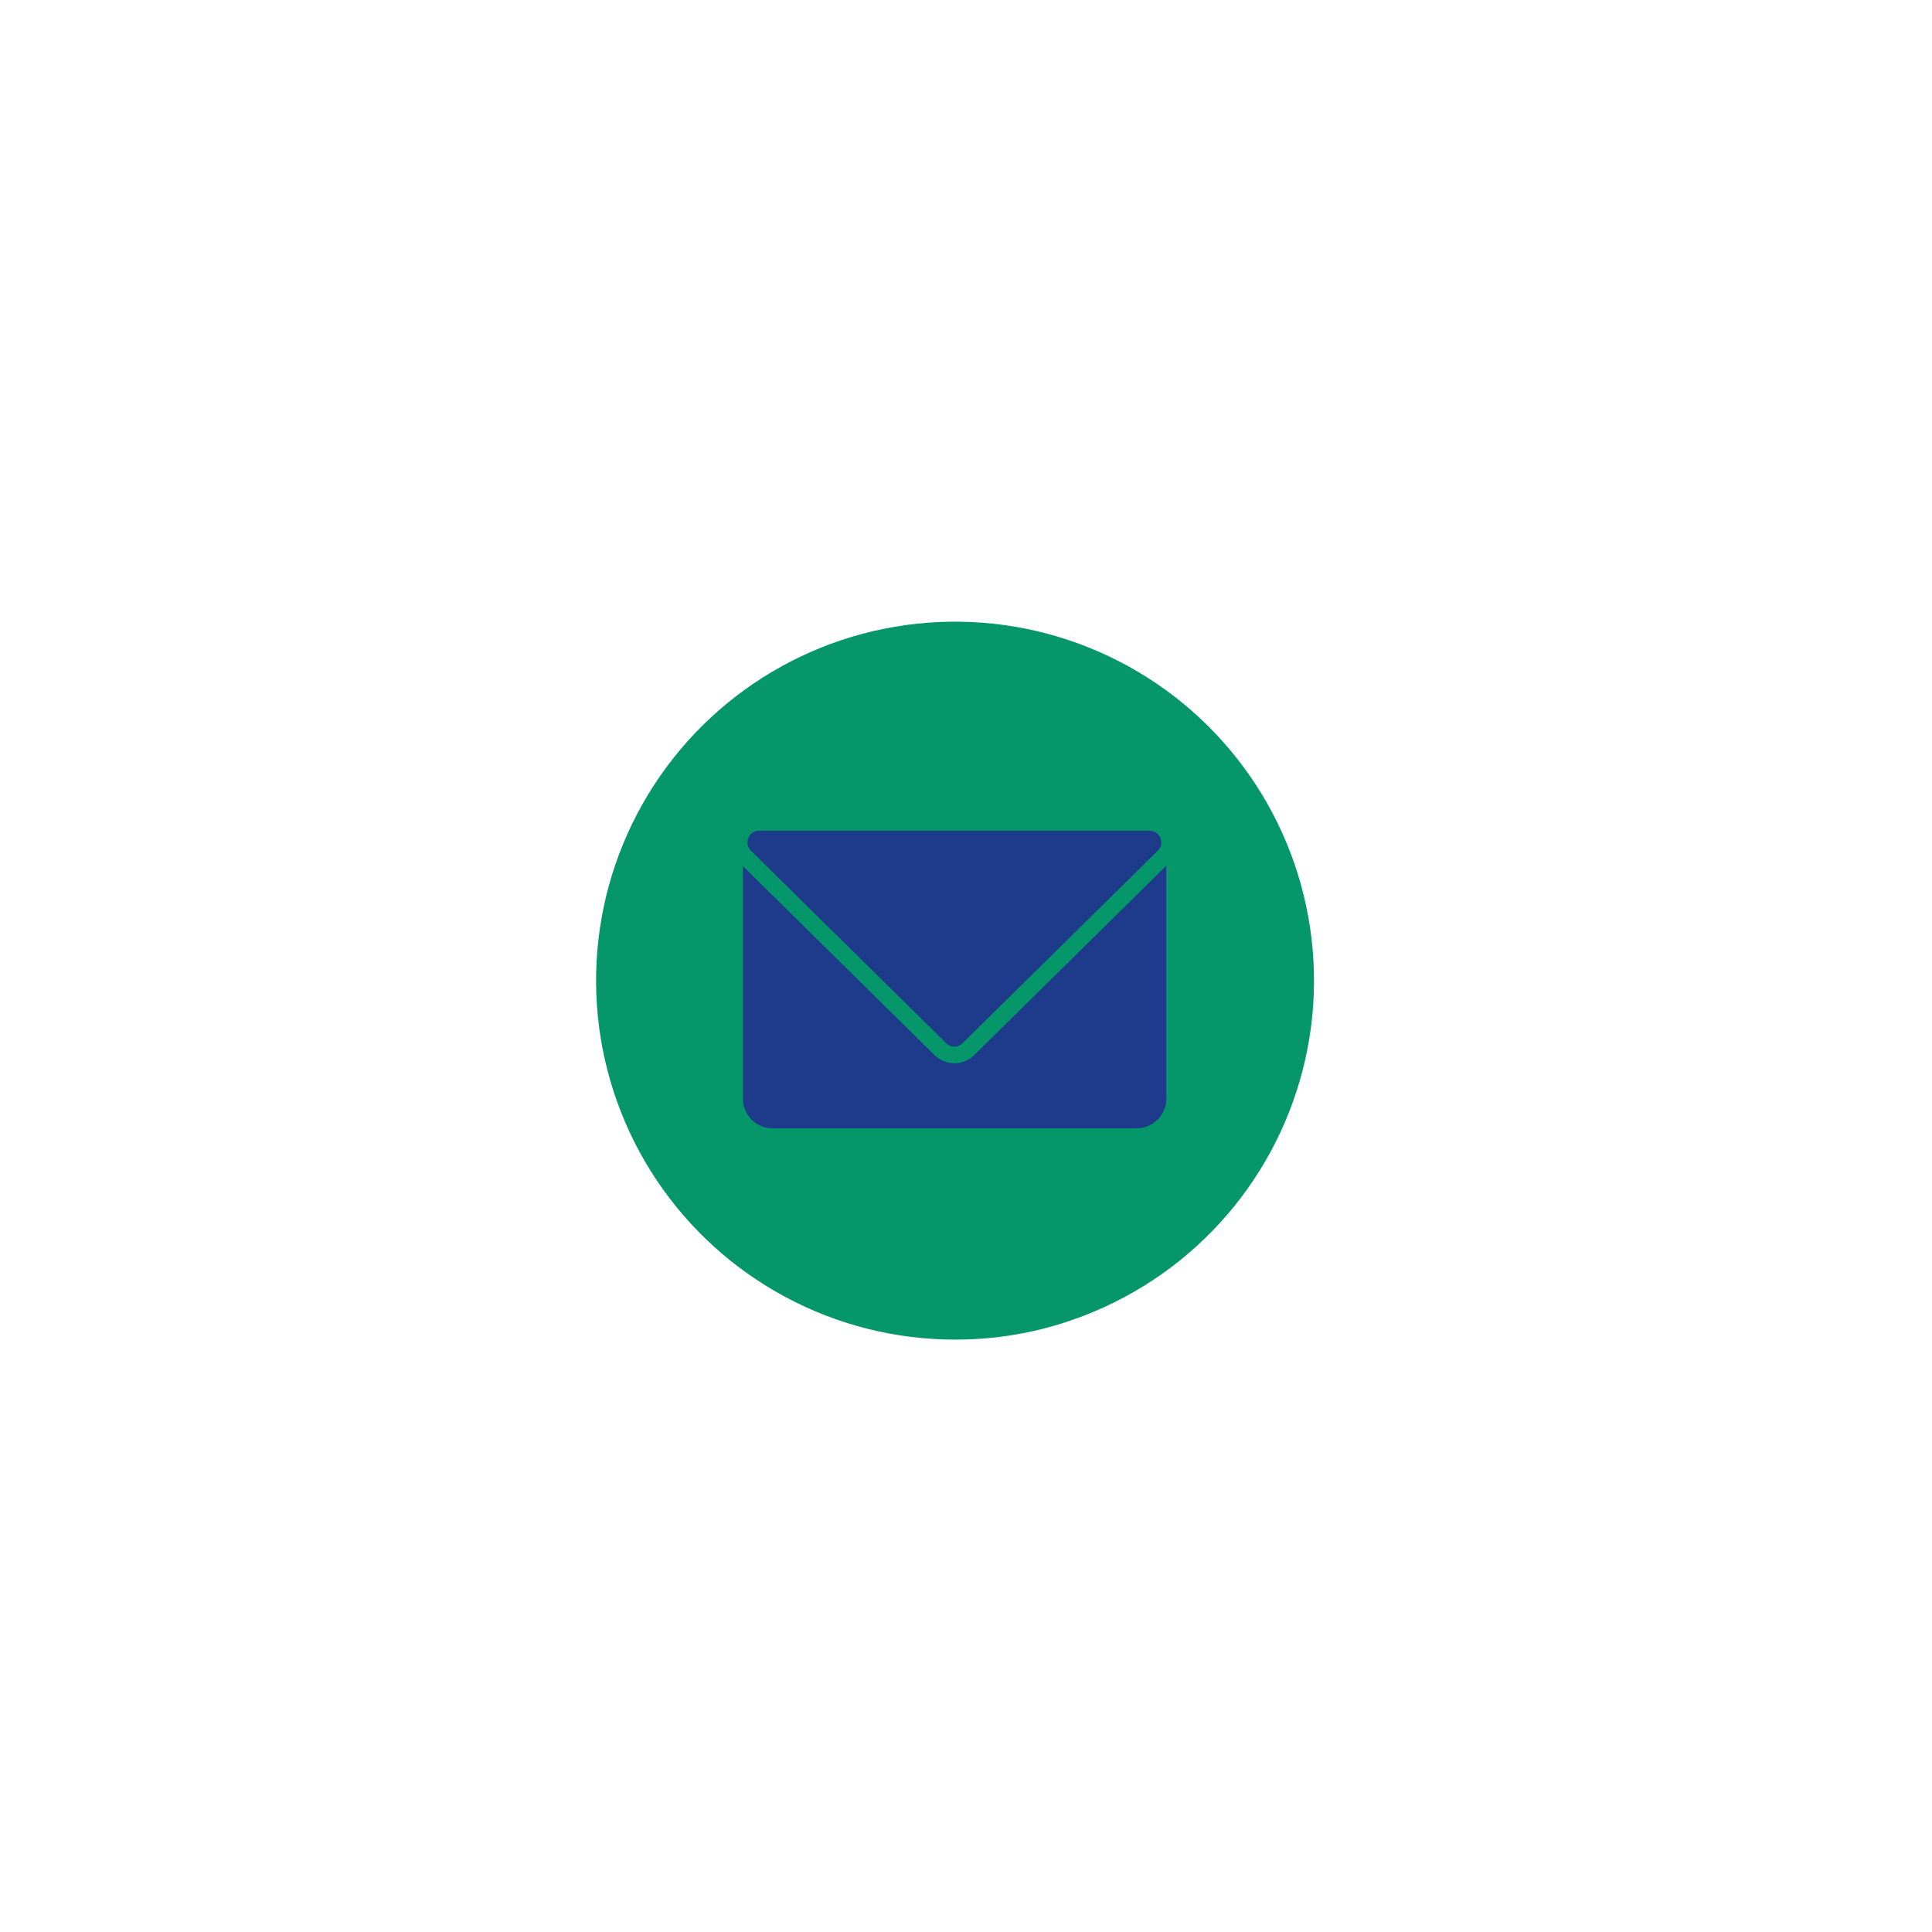 <svg xmlns="http://www.w3.org/2000/svg" xmlns:xlink="http://www.w3.org/1999/xlink" width="500" zoomAndPan="magnify" viewBox="0 0 375 375" height="500" preserveAspectRatio="xMidYMid meet" version="1.0"><defs><clipPath id="5447213f5b"><path d="M 115 120 L 256 120 L 256 260.438 L 115 260.438 Z M 115 120 " clip-rule="nonzero"/></clipPath></defs><path fill="#059669" d="M 253.555 190.129 C 253.555 191.246 253.527 192.363 253.473 193.48 C 253.418 194.594 253.336 195.707 253.227 196.82 C 253.117 197.934 252.98 199.039 252.816 200.145 C 252.652 201.25 252.461 202.352 252.242 203.449 C 252.023 204.543 251.777 205.633 251.508 206.719 C 251.234 207.801 250.938 208.879 250.613 209.945 C 250.289 211.016 249.938 212.078 249.562 213.129 C 249.188 214.18 248.785 215.223 248.355 216.254 C 247.93 217.285 247.477 218.309 247 219.316 C 246.52 220.328 246.02 221.324 245.492 222.312 C 244.965 223.297 244.414 224.27 243.84 225.227 C 243.266 226.184 242.668 227.129 242.047 228.059 C 241.426 228.988 240.785 229.898 240.117 230.797 C 239.453 231.695 238.766 232.574 238.059 233.438 C 237.348 234.301 236.617 235.148 235.867 235.977 C 235.117 236.805 234.348 237.613 233.559 238.402 C 232.77 239.191 231.957 239.965 231.133 240.715 C 230.305 241.465 229.457 242.195 228.594 242.902 C 227.73 243.609 226.848 244.297 225.953 244.965 C 225.055 245.629 224.141 246.273 223.211 246.895 C 222.285 247.516 221.34 248.113 220.383 248.688 C 219.422 249.262 218.453 249.812 217.465 250.336 C 216.48 250.863 215.484 251.367 214.473 251.844 C 213.461 252.32 212.441 252.773 211.41 253.203 C 210.379 253.629 209.336 254.031 208.281 254.406 C 207.23 254.785 206.172 255.137 205.102 255.461 C 204.031 255.785 202.957 256.082 201.871 256.352 C 200.789 256.625 199.699 256.871 198.602 257.086 C 197.508 257.305 196.406 257.496 195.301 257.66 C 194.195 257.824 193.086 257.961 191.977 258.07 C 190.863 258.18 189.75 258.262 188.633 258.316 C 187.516 258.371 186.402 258.398 185.285 258.398 C 184.168 258.398 183.051 258.371 181.934 258.316 C 180.816 258.262 179.703 258.18 178.594 258.07 C 177.48 257.961 176.371 257.824 175.266 257.66 C 174.16 257.496 173.062 257.305 171.965 257.086 C 170.867 256.871 169.777 256.625 168.695 256.352 C 167.613 256.082 166.535 255.785 165.465 255.461 C 164.398 255.137 163.336 254.785 162.285 254.406 C 161.23 254.031 160.191 253.629 159.156 253.203 C 158.125 252.773 157.105 252.32 156.094 251.844 C 155.086 251.367 154.086 250.863 153.102 250.336 C 152.117 249.812 151.145 249.262 150.188 248.688 C 149.227 248.113 148.285 247.516 147.355 246.895 C 146.426 246.273 145.512 245.629 144.613 244.965 C 143.719 244.297 142.836 243.609 141.973 242.902 C 141.109 242.195 140.266 241.465 139.438 240.715 C 138.609 239.965 137.801 239.191 137.008 238.402 C 136.219 237.613 135.449 236.805 134.699 235.977 C 133.949 235.148 133.219 234.301 132.512 233.438 C 131.801 232.574 131.113 231.695 130.449 230.797 C 129.781 229.898 129.141 228.988 128.52 228.059 C 127.898 227.129 127.301 226.184 126.727 225.227 C 126.152 224.27 125.602 223.297 125.074 222.312 C 124.547 221.324 124.047 220.328 123.566 219.316 C 123.09 218.309 122.637 217.285 122.211 216.254 C 121.781 215.223 121.379 214.18 121.004 213.129 C 120.629 212.078 120.277 211.016 119.953 209.945 C 119.629 208.879 119.332 207.801 119.059 206.719 C 118.789 205.633 118.543 204.543 118.324 203.449 C 118.105 202.352 117.918 201.25 117.754 200.145 C 117.59 199.039 117.453 197.934 117.344 196.82 C 117.234 195.707 117.152 194.594 117.098 193.48 C 117.039 192.363 117.012 191.246 117.012 190.129 C 117.012 189.012 117.039 187.895 117.098 186.777 C 117.152 185.664 117.234 184.551 117.344 183.438 C 117.453 182.324 117.59 181.215 117.754 180.113 C 117.918 179.008 118.105 177.906 118.324 176.809 C 118.543 175.715 118.789 174.625 119.059 173.539 C 119.332 172.457 119.629 171.379 119.953 170.312 C 120.277 169.242 120.629 168.18 121.004 167.129 C 121.379 166.078 121.781 165.035 122.211 164.004 C 122.637 162.973 123.09 161.949 123.566 160.941 C 124.047 159.93 124.547 158.934 125.074 157.945 C 125.602 156.961 126.152 155.988 126.727 155.031 C 127.301 154.074 127.898 153.129 128.52 152.199 C 129.141 151.27 129.781 150.359 130.449 149.461 C 131.113 148.562 131.801 147.684 132.512 146.82 C 133.219 145.957 133.949 145.109 134.699 144.281 C 135.449 143.453 136.219 142.645 137.008 141.855 C 137.801 141.066 138.609 140.293 139.438 139.543 C 140.266 138.793 141.109 138.062 141.973 137.355 C 142.836 136.648 143.719 135.961 144.613 135.293 C 145.512 134.629 146.426 133.984 147.355 133.363 C 148.285 132.742 149.227 132.145 150.188 131.57 C 151.145 130.996 152.117 130.445 153.102 129.922 C 154.086 129.395 155.086 128.891 156.094 128.414 C 157.105 127.938 158.125 127.484 159.156 127.055 C 160.191 126.629 161.23 126.227 162.285 125.848 C 163.336 125.473 164.398 125.121 165.465 124.797 C 166.535 124.473 167.613 124.176 168.695 123.906 C 169.777 123.633 170.867 123.387 171.965 123.172 C 173.062 122.953 174.16 122.762 175.266 122.598 C 176.371 122.434 177.48 122.297 178.594 122.188 C 179.703 122.078 180.816 121.996 181.934 121.941 C 183.051 121.887 184.168 121.859 185.285 121.859 C 186.402 121.859 187.516 121.887 188.633 121.941 C 189.75 121.996 190.863 122.078 191.977 122.188 C 193.086 122.297 194.195 122.434 195.301 122.598 C 196.406 122.762 197.508 122.953 198.602 123.172 C 199.699 123.387 200.789 123.633 201.871 123.906 C 202.957 124.176 204.031 124.473 205.102 124.797 C 206.172 125.121 207.23 125.473 208.281 125.848 C 209.336 126.227 210.379 126.629 211.41 127.055 C 212.441 127.484 213.461 127.938 214.473 128.414 C 215.484 128.891 216.48 129.395 217.465 129.922 C 218.453 130.445 219.422 130.996 220.383 131.57 C 221.34 132.145 222.285 132.742 223.211 133.363 C 224.141 133.984 225.055 134.629 225.953 135.293 C 226.848 135.961 227.73 136.648 228.594 137.355 C 229.457 138.062 230.305 138.793 231.133 139.543 C 231.957 140.293 232.77 141.066 233.559 141.855 C 234.348 142.645 235.117 143.453 235.867 144.281 C 236.617 145.109 237.348 145.957 238.059 146.82 C 238.766 147.684 239.453 148.562 240.117 149.461 C 240.785 150.359 241.426 151.27 242.047 152.199 C 242.668 153.129 243.266 154.074 243.84 155.031 C 244.414 155.988 244.965 156.961 245.492 157.945 C 246.02 158.934 246.52 159.93 247 160.941 C 247.477 161.949 247.93 162.973 248.355 164.004 C 248.785 165.035 249.188 166.078 249.562 167.129 C 249.938 168.18 250.289 169.242 250.613 170.312 C 250.938 171.379 251.234 172.457 251.508 173.539 C 251.777 174.625 252.023 175.715 252.242 176.809 C 252.461 177.906 252.652 179.008 252.816 180.113 C 252.98 181.215 253.117 182.324 253.227 183.438 C 253.336 184.551 253.418 185.664 253.473 186.777 C 253.527 187.895 253.555 189.012 253.555 190.129 Z M 253.555 190.129 " fill-opacity="1" fill-rule="nonzero"/><g clip-path="url(#5447213f5b)"><path fill="#059669" d="M 185.285 260.016 C 183.859 260.016 182.438 259.969 181.016 259.879 C 179.598 259.793 178.18 259.66 176.766 259.484 C 175.355 259.309 173.949 259.09 172.551 258.828 C 171.148 258.566 169.762 258.262 168.379 257.914 C 167 257.566 165.629 257.176 164.273 256.746 C 162.918 256.316 161.574 255.844 160.246 255.328 C 158.918 254.816 157.609 254.262 156.316 253.668 C 155.02 253.074 153.746 252.441 152.492 251.77 C 151.238 251.098 150.004 250.391 148.793 249.641 C 147.582 248.895 146.395 248.109 145.23 247.289 C 144.066 246.469 142.93 245.617 141.816 244.727 C 140.707 243.836 139.625 242.914 138.57 241.957 C 137.516 241 136.488 240.012 135.496 238.992 C 134.5 237.977 133.539 236.926 132.609 235.848 C 131.68 234.77 130.785 233.664 129.922 232.531 C 129.062 231.398 128.234 230.242 127.441 229.059 C 126.652 227.875 125.898 226.668 125.18 225.438 C 124.465 224.207 123.785 222.957 123.145 221.688 C 122.504 220.414 121.902 219.125 121.344 217.816 C 120.781 216.508 120.262 215.184 119.781 213.844 C 119.301 212.504 118.859 211.152 118.465 209.785 C 118.066 208.418 117.711 207.039 117.398 205.648 C 117.086 204.262 116.816 202.863 116.59 201.461 C 116.363 200.055 116.18 198.645 116.039 197.227 C 115.895 195.809 115.801 194.391 115.746 192.969 C 115.691 191.547 115.684 190.121 115.715 188.699 C 115.75 187.277 115.824 185.855 115.945 184.438 C 116.066 183.02 116.23 181.605 116.438 180.195 C 116.645 178.789 116.895 177.387 117.188 175.996 C 117.48 174.602 117.816 173.219 118.195 171.848 C 118.574 170.473 118.992 169.113 119.453 167.77 C 119.914 166.422 120.418 165.09 120.961 163.773 C 121.504 162.457 122.086 161.16 122.707 159.879 C 123.328 158.598 123.992 157.34 124.691 156.098 C 125.391 154.859 126.125 153.641 126.902 152.449 C 127.676 151.254 128.484 150.082 129.332 148.938 C 130.176 147.793 131.059 146.676 131.973 145.586 C 132.887 144.492 133.832 143.434 134.812 142.398 C 135.793 141.367 136.801 140.363 137.844 139.395 C 138.883 138.422 139.953 137.484 141.051 136.578 C 142.148 135.672 143.277 134.801 144.426 133.965 C 145.578 133.129 146.754 132.328 147.957 131.562 C 149.156 130.801 150.379 130.07 151.625 129.383 C 152.871 128.691 154.137 128.043 155.422 127.43 C 156.707 126.82 158.012 126.246 159.332 125.715 C 160.652 125.184 161.984 124.691 163.336 124.242 C 164.688 123.793 166.051 123.383 167.426 123.016 C 168.801 122.648 170.188 122.324 171.582 122.043 C 172.977 121.762 174.379 121.523 175.789 121.328 C 177.199 121.133 178.613 120.98 180.035 120.871 C 181.453 120.762 182.875 120.695 184.297 120.672 C 185.723 120.652 187.145 120.672 188.566 120.738 C 189.988 120.805 191.406 120.914 192.82 121.066 C 194.238 121.219 195.648 121.414 197.051 121.652 C 198.453 121.891 199.848 122.172 201.234 122.496 C 202.621 122.82 203.996 123.184 205.359 123.594 C 206.723 124 208.074 124.453 209.41 124.941 C 210.746 125.434 212.066 125.965 213.367 126.539 C 214.672 127.109 215.957 127.719 217.223 128.371 C 218.488 129.023 219.734 129.711 220.957 130.438 C 222.18 131.164 223.383 131.93 224.559 132.73 C 225.734 133.531 226.887 134.367 228.012 135.238 C 229.141 136.109 230.238 137.012 231.309 137.953 C 232.379 138.891 233.418 139.859 234.43 140.863 C 235.441 141.867 236.418 142.898 237.367 143.961 C 238.316 145.023 239.23 146.113 240.109 147.23 C 240.992 148.348 241.836 149.492 242.648 150.664 C 243.457 151.832 244.23 153.027 244.969 154.246 C 245.707 155.461 246.406 156.703 247.066 157.961 C 247.73 159.223 248.352 160.504 248.934 161.801 C 249.516 163.098 250.059 164.414 250.562 165.746 C 251.066 167.078 251.527 168.426 251.945 169.785 C 252.367 171.145 252.742 172.516 253.078 173.898 C 253.414 175.285 253.711 176.676 253.961 178.078 C 254.211 179.477 254.418 180.887 254.582 182.301 C 254.746 183.715 254.867 185.133 254.945 186.555 C 255.023 187.973 255.055 189.398 255.047 190.82 C 255.035 192.242 254.984 193.664 254.887 195.086 C 254.789 196.508 254.648 197.922 254.465 199.332 C 254.281 200.746 254.055 202.148 253.785 203.547 C 253.516 204.945 253.203 206.332 252.848 207.711 C 252.492 209.09 252.094 210.457 251.656 211.812 C 251.219 213.164 250.738 214.504 250.219 215.828 C 249.695 217.156 249.137 218.461 248.535 219.754 C 247.934 221.043 247.293 222.312 246.617 223.566 C 245.938 224.816 245.219 226.047 244.465 227.254 C 243.711 228.461 242.922 229.645 242.094 230.805 C 241.27 231.961 240.406 233.094 239.512 234.199 C 238.613 235.305 237.688 236.383 236.723 237.434 C 235.762 238.48 234.77 239.5 233.742 240.488 C 232.719 241.477 231.664 242.434 230.582 243.355 C 229.5 244.281 228.387 245.172 227.25 246.027 C 226.113 246.883 224.949 247.703 223.762 248.484 C 222.574 249.27 221.363 250.02 220.129 250.727 C 218.895 251.438 217.641 252.109 216.367 252.742 C 215.094 253.375 213.801 253.969 212.488 254.523 C 203.793 258.203 194.727 260.035 185.285 260.016 Z M 185.285 123.477 C 148.531 123.477 118.633 153.375 118.633 190.129 C 118.633 226.883 148.531 256.781 185.285 256.781 C 222.035 256.781 251.938 226.883 251.938 190.129 C 251.938 153.375 222.035 123.477 185.285 123.477 Z M 185.285 123.477 " fill-opacity="1" fill-rule="nonzero"/></g><path fill="#1e3a8a" d="M 149.949 159.633 L 220.621 159.633 C 221.105 159.633 221.582 159.68 222.059 159.777 C 222.531 159.871 222.992 160.012 223.441 160.195 C 223.887 160.379 224.312 160.609 224.715 160.875 C 225.117 161.145 225.492 161.449 225.832 161.793 C 226.176 162.137 226.48 162.508 226.75 162.91 C 227.02 163.312 227.246 163.738 227.43 164.188 C 227.617 164.633 227.758 165.094 227.852 165.57 C 227.945 166.043 227.992 166.523 227.992 167.008 L 227.992 213.25 C 227.992 213.734 227.945 214.215 227.852 214.688 C 227.758 215.164 227.617 215.625 227.43 216.07 C 227.246 216.52 227.02 216.945 226.75 217.348 C 226.48 217.75 226.176 218.121 225.832 218.465 C 225.492 218.805 225.117 219.113 224.715 219.383 C 224.312 219.648 223.887 219.879 223.441 220.062 C 222.992 220.246 222.531 220.387 222.059 220.48 C 221.582 220.578 221.105 220.625 220.621 220.625 L 149.949 220.625 C 149.465 220.625 148.984 220.578 148.508 220.48 C 148.035 220.387 147.574 220.246 147.125 220.062 C 146.68 219.879 146.254 219.648 145.852 219.383 C 145.449 219.113 145.078 218.805 144.734 218.465 C 144.391 218.121 144.086 217.75 143.816 217.348 C 143.547 216.945 143.32 216.52 143.137 216.07 C 142.949 215.625 142.809 215.164 142.715 214.688 C 142.621 214.215 142.574 213.734 142.574 213.25 L 142.574 167.008 C 142.574 166.523 142.621 166.043 142.715 165.57 C 142.809 165.094 142.949 164.633 143.137 164.188 C 143.32 163.738 143.547 163.312 143.816 162.91 C 144.086 162.508 144.391 162.137 144.734 161.793 C 145.078 161.449 145.449 161.145 145.852 160.875 C 146.254 160.609 146.68 160.379 147.125 160.195 C 147.574 160.012 148.035 159.871 148.508 159.777 C 148.984 159.68 149.465 159.633 149.949 159.633 Z M 149.949 159.633 " fill-opacity="1" fill-rule="nonzero"/><path fill="#059669" d="M 220.621 222.242 L 149.949 222.242 C 149.359 222.242 148.773 222.184 148.195 222.066 C 147.617 221.953 147.055 221.781 146.508 221.555 C 145.965 221.328 145.445 221.051 144.953 220.723 C 144.465 220.395 144.012 220.023 143.594 219.605 C 143.176 219.188 142.805 218.734 142.477 218.242 C 142.148 217.754 141.871 217.234 141.645 216.691 C 141.418 216.145 141.246 215.582 141.133 215.004 C 141.016 214.426 140.957 213.84 140.957 213.25 L 140.957 167.008 C 140.957 166.418 141.016 165.832 141.133 165.254 C 141.246 164.676 141.418 164.113 141.645 163.566 C 141.871 163.023 142.148 162.504 142.477 162.016 C 142.805 161.523 143.176 161.07 143.594 160.652 C 144.012 160.234 144.465 159.863 144.953 159.535 C 145.445 159.207 145.965 158.93 146.508 158.703 C 147.055 158.477 147.617 158.305 148.195 158.191 C 148.773 158.074 149.359 158.016 149.949 158.016 L 220.621 158.016 C 221.211 158.016 221.793 158.074 222.371 158.191 C 222.953 158.305 223.512 158.477 224.059 158.703 C 224.605 158.93 225.121 159.207 225.613 159.535 C 226.102 159.863 226.559 160.234 226.973 160.652 C 227.391 161.07 227.766 161.523 228.094 162.016 C 228.422 162.504 228.699 163.023 228.922 163.566 C 229.148 164.113 229.32 164.676 229.438 165.254 C 229.551 165.832 229.609 166.418 229.609 167.008 L 229.609 213.25 C 229.609 213.84 229.551 214.426 229.438 215.004 C 229.32 215.582 229.148 216.145 228.922 216.691 C 228.699 217.234 228.422 217.754 228.094 218.242 C 227.766 218.734 227.391 219.188 226.973 219.605 C 226.559 220.023 226.102 220.395 225.613 220.723 C 225.121 221.051 224.605 221.328 224.059 221.555 C 223.512 221.781 222.953 221.953 222.371 222.066 C 221.793 222.184 221.211 222.242 220.621 222.242 Z M 149.949 161.25 C 149.57 161.254 149.195 161.289 148.824 161.363 C 148.453 161.438 148.094 161.547 147.746 161.691 C 147.398 161.836 147.066 162.012 146.75 162.223 C 146.438 162.434 146.148 162.672 145.879 162.938 C 145.613 163.207 145.375 163.496 145.164 163.812 C 144.953 164.125 144.777 164.457 144.633 164.805 C 144.488 165.156 144.379 165.516 144.305 165.887 C 144.23 166.254 144.191 166.629 144.191 167.008 L 144.191 213.25 C 144.191 213.629 144.23 214.004 144.305 214.371 C 144.379 214.742 144.488 215.102 144.633 215.453 C 144.777 215.801 144.953 216.133 145.164 216.445 C 145.375 216.762 145.613 217.051 145.879 217.32 C 146.148 217.586 146.438 217.824 146.75 218.035 C 147.066 218.242 147.398 218.422 147.746 218.566 C 148.094 218.711 148.453 218.82 148.824 218.895 C 149.195 218.969 149.57 219.004 149.949 219.008 L 220.621 219.008 C 220.996 219.004 221.371 218.969 221.742 218.895 C 222.113 218.82 222.473 218.711 222.82 218.566 C 223.172 218.422 223.5 218.242 223.816 218.035 C 224.129 217.824 224.422 217.586 224.688 217.32 C 224.953 217.051 225.191 216.762 225.402 216.445 C 225.613 216.133 225.789 215.801 225.934 215.453 C 226.078 215.102 226.188 214.742 226.262 214.371 C 226.336 214.004 226.375 213.629 226.375 213.25 L 226.375 167.008 C 226.375 166.629 226.336 166.254 226.262 165.887 C 226.188 165.516 226.078 165.156 225.934 164.805 C 225.789 164.457 225.613 164.125 225.402 163.812 C 225.191 163.496 224.953 163.207 224.688 162.938 C 224.422 162.672 224.129 162.434 223.816 162.223 C 223.5 162.012 223.172 161.836 222.82 161.691 C 222.473 161.547 222.113 161.438 221.742 161.363 C 221.371 161.289 220.996 161.254 220.621 161.25 Z M 149.949 161.25 " fill-opacity="1" fill-rule="nonzero"/><path fill="#1e3a8a" d="M 185.242 159.633 L 223.168 159.633 C 226.613 159.633 228.32 163.848 225.859 166.273 L 208.918 182.977 L 187.934 203.664 C 187.578 204.02 187.164 204.293 186.699 204.484 C 186.23 204.676 185.746 204.77 185.242 204.77 C 184.738 204.77 184.254 204.676 183.789 204.484 C 183.324 204.293 182.91 204.02 182.551 203.664 L 161.566 182.977 L 144.629 166.273 C 142.164 163.848 143.871 159.633 147.32 159.633 Z M 185.242 159.633 " fill-opacity="1" fill-rule="nonzero"/><path fill="#059669" d="M 185.242 206.375 C 184.527 206.379 183.84 206.246 183.176 205.973 C 182.512 205.703 181.926 205.316 181.418 204.816 L 143.492 167.426 C 143.105 167.047 142.781 166.617 142.52 166.137 C 142.258 165.66 142.074 165.152 141.965 164.621 C 141.855 164.09 141.824 163.551 141.875 163.008 C 141.922 162.469 142.051 161.945 142.254 161.441 C 142.461 160.938 142.734 160.473 143.078 160.051 C 143.418 159.629 143.816 159.266 144.266 158.961 C 144.719 158.656 145.203 158.422 145.723 158.262 C 146.242 158.102 146.773 158.02 147.32 158.016 L 223.168 158.016 C 223.711 158.02 224.242 158.102 224.762 158.262 C 225.285 158.422 225.77 158.656 226.219 158.961 C 226.672 159.266 227.066 159.629 227.41 160.051 C 227.75 160.473 228.027 160.938 228.23 161.441 C 228.434 161.945 228.562 162.469 228.613 163.008 C 228.66 163.551 228.633 164.09 228.523 164.621 C 228.41 165.152 228.227 165.66 227.965 166.137 C 227.707 166.617 227.383 167.047 226.996 167.426 L 189.07 204.816 C 188.559 205.316 187.973 205.703 187.312 205.973 C 186.648 206.246 185.957 206.379 185.242 206.375 Z M 147.32 161.25 C 146.863 161.246 146.449 161.371 146.074 161.625 C 145.695 161.883 145.426 162.219 145.262 162.645 C 145.078 163.07 145.035 163.508 145.125 163.961 C 145.219 164.414 145.43 164.801 145.762 165.125 L 183.688 202.512 C 183.895 202.719 184.133 202.879 184.402 202.988 C 184.672 203.102 184.953 203.156 185.242 203.156 C 185.535 203.156 185.816 203.102 186.086 202.988 C 186.355 202.879 186.594 202.719 186.797 202.512 L 224.723 165.125 C 225.055 164.801 225.27 164.414 225.359 163.961 C 225.453 163.508 225.41 163.07 225.227 162.645 C 225.062 162.219 224.789 161.883 224.414 161.625 C 224.039 161.371 223.621 161.246 223.168 161.25 Z M 147.32 161.25 " fill-opacity="1" fill-rule="nonzero"/></svg>